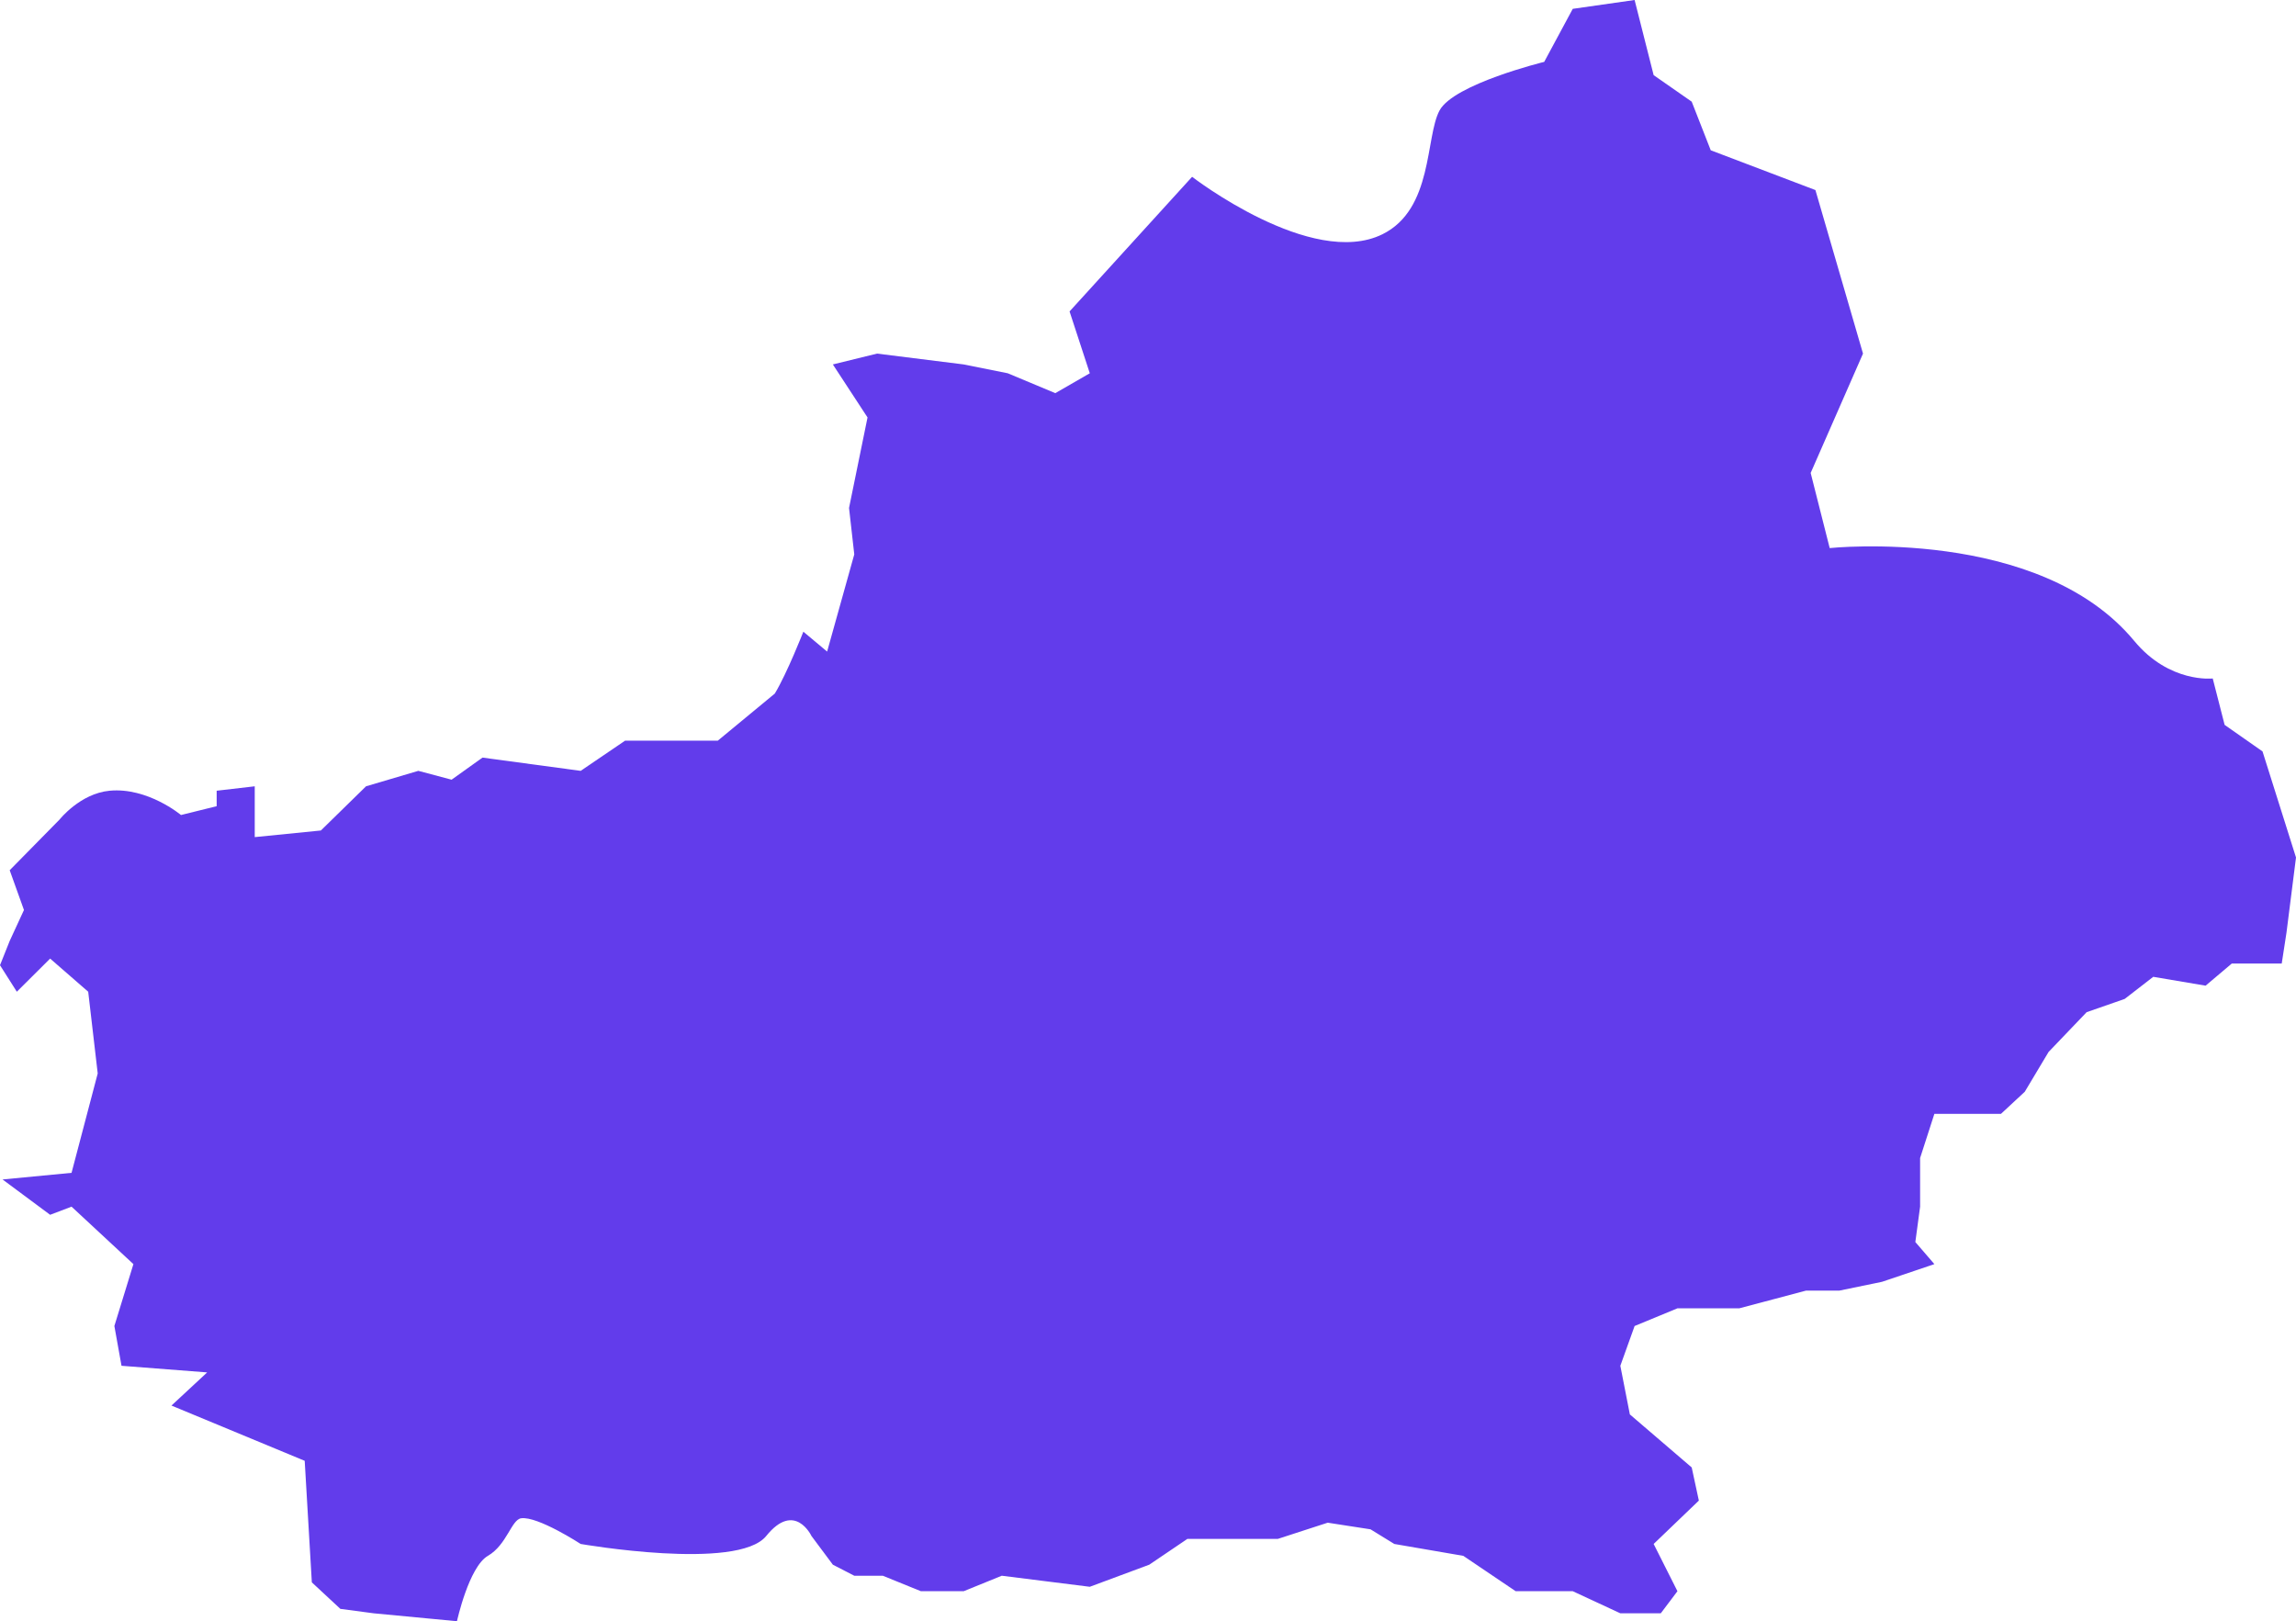 ﻿<?xml version="1.0" encoding="utf-8"?>
<svg version="1.1" xmlns:xlink="http://www.w3.org/1999/xlink" width="279px" height="197px" xmlns="http://www.w3.org/2000/svg">
  <g transform="matrix(1 0 0 1 -543 -312 )">
    <path d="M 105.419 50.726  L 101.205 44.284  L 106.575 42.967  L 117.106 44.284  L 122.46 45.358  L 128.236 47.774  L 132.428 45.358  L 129.969 37.843  L 144.859 21.484  C 144.859 21.484  159.383 32.704  167.987 28.466  C 174.163 25.423  173.19 16.65  174.925 13.427  C 176.66 10.205  187.645 7.519  187.645 7.519  L 191.114 1.074  L 198.631 0  L 200.944 9.131  L 205.569 12.353  L 207.882 18.261  L 220.602 23.095  L 226.384 42.967  L 220.024 57.469  L 222.337 66.599  C 222.337 66.599  247.778 63.914  259.341 77.878  C 263.624 83.05  268.882 82.444  268.882 82.444  L 270.327 88.083  L 274.931 91.306  L 279 104.196  L 277.844 113.326  L 277.265 117.086  L 271.194 117.086  L 268.014 119.772  L 261.654 118.697  L 258.185 121.383  L 253.559 122.994  L 248.934 127.828  L 246.043 132.662  L 243.152 135.347  L 235.057 135.347  L 233.323 140.718  L 233.323 146.626  L 232.744 150.923  L 235.057 153.608  L 228.697 155.757  L 223.493 156.831  L 219.446 156.831  L 215.399 157.905  L 211.351 158.979  L 203.835 158.979  L 198.631 161.128  L 196.896 165.962  L 198.053 171.87  L 205.569 178.315  L 206.437 182.343  L 200.944 187.613  L 203.835 193.353  L 201.811 196.039  L 196.896 196.039  L 191.114 193.353  L 184.176 193.353  L 177.816 189.057  L 169.432 187.613  L 166.541 185.834  L 161.337 185.028  L 155.266 187  L 144.281 187  L 139.655 190.131  L 132.428 192.816  L 121.731 191.473  L 117.106 193.353  L 111.902 193.353  L 107.276 191.473  L 103.807 191.473  L 101.205 190.131  L 98.603 186.64  C 98.603 186.64  96.58 182.343  93.111 186.64  C 89.641 190.936  70.561 187.613  70.561 187.613  C 70.561 187.613  65.357 184.223  63.334 184.491  C 62.146 184.649  61.599 187.714  59.286 189.057  C 56.973 190.399  55.528 197  55.528 197  L 45.41 196.039  L 41.362 195.502  L 37.893 192.279  L 37.026 177.509  L 20.836 170.795  L 25.173 166.767  L 14.765 165.962  L 13.898 161.128  L 16.211 153.608  L 8.694 146.626  L 6.092 147.615  L 0.31 143.321  L 8.694 142.516  L 11.874 130.438  L 10.718 120.508  L 6.092 116.482  L 2.045 120.508  L 0 117.287  L 1.178 114.335  L 2.912 110.577  L 1.178 105.746  L 7.249 99.573  C 7.249 99.573  9.743 96.422  13.32 96.084  C 17.947 95.647  21.993 99.036  21.993 99.036  L 26.329 97.963  L 26.329 96.084  L 30.955 95.547  L 30.955 101.721  L 38.991 100.916  L 44.478 95.547  L 50.832 93.669  L 54.876 94.743  L 58.63 92.059  L 70.561 93.669  L 75.96 90  L 87.224 90  C 87.224 90  92 86.064  94.155 84.275  C 95.659 81.77  97.621 76.76  97.621 76.76  L 100.509 79.176  L 103.807 67.366  L 103.171 61.724  L 105.419 50.726  Z " fill-rule="nonzero" fill="#623ceb" stroke="none" transform="matrix(1 0 0 1 543 312 )" />
  </g>
</svg>